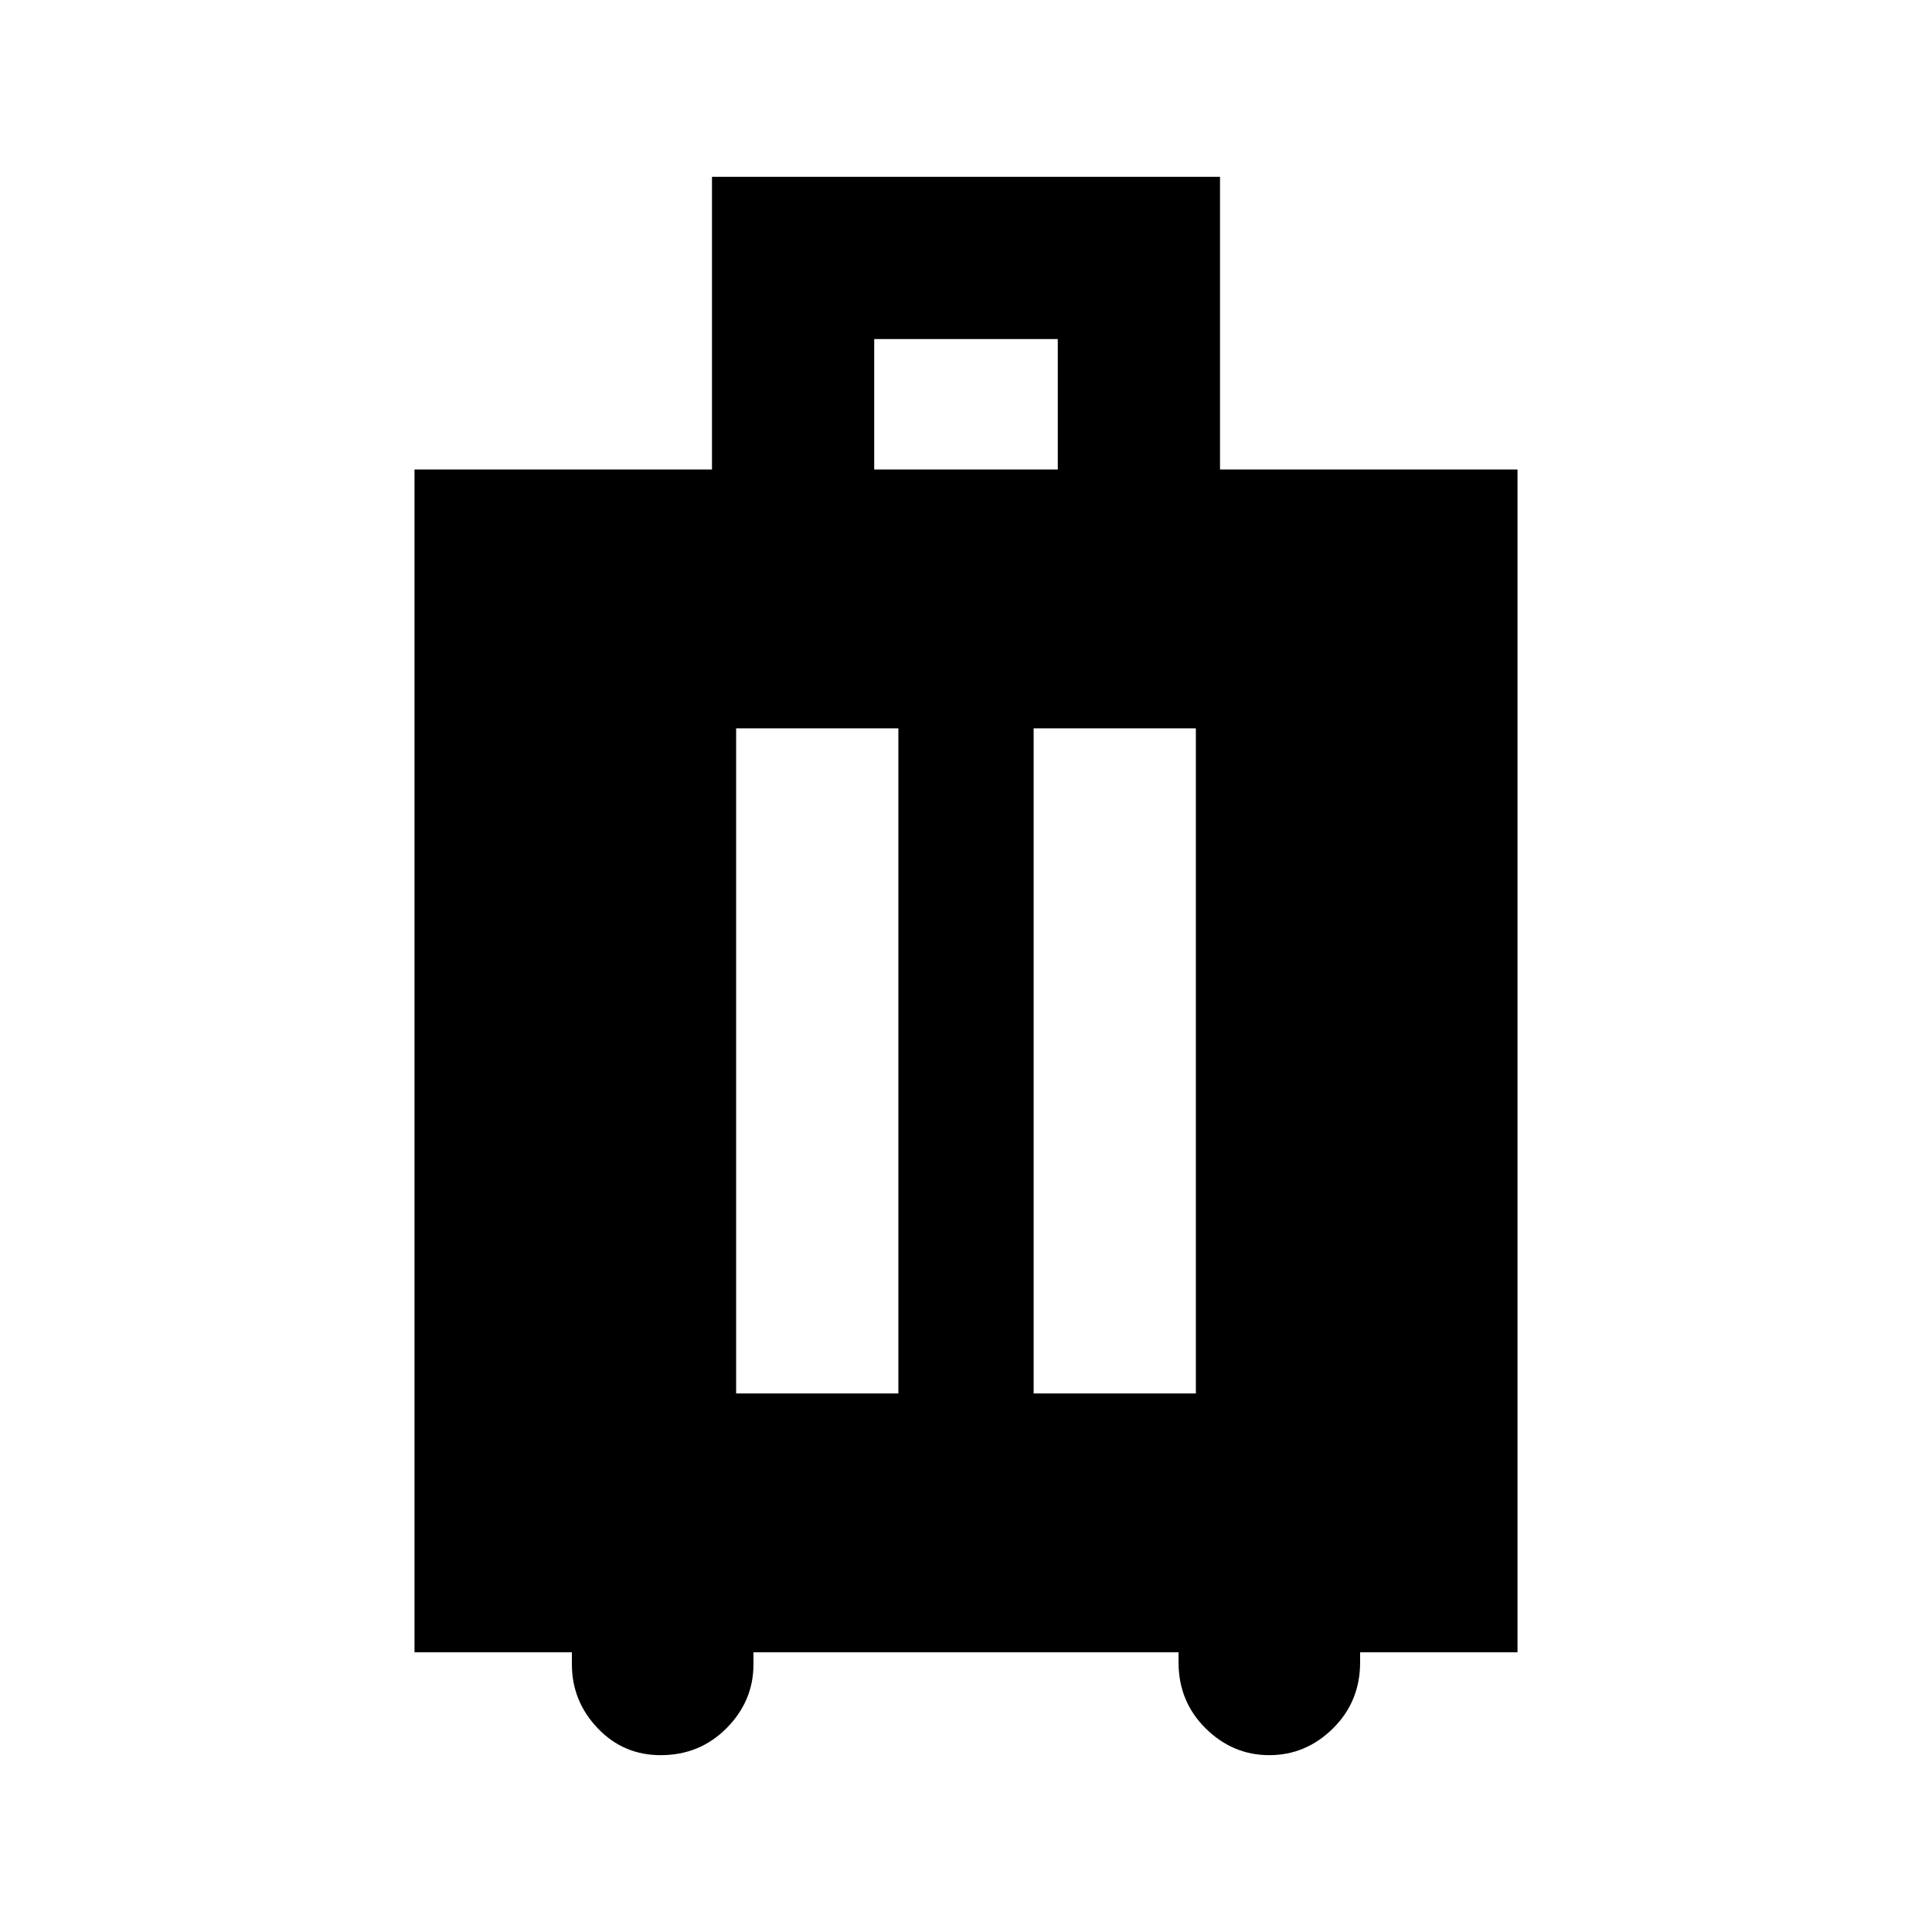 <svg xmlns="http://www.w3.org/2000/svg" height="20" viewBox="0 -960 960 960" width="20"><path d="M284.17-138.98h-78.21V-726.7h147.82v-145.43h252.44v145.43h147.82v587.72h-78.21v5q0 19.47-13.46 32.79t-31.65 13.32q-18.2 0-31.65-13.32-13.46-13.32-13.46-32.79v-5H374.39v6q0 18.2-13.32 31.65-13.32 13.46-32.79 13.46-18.62 0-31.36-13.46-12.75-13.45-12.75-31.65v-6Zm81.61-128.61h80.61v-330.5h-80.61v330.5Zm147.83 0h80.61v-330.5h-80.61v330.5ZM434.39-726.7h91.22v-64.82h-91.22v64.82Z"/></svg>